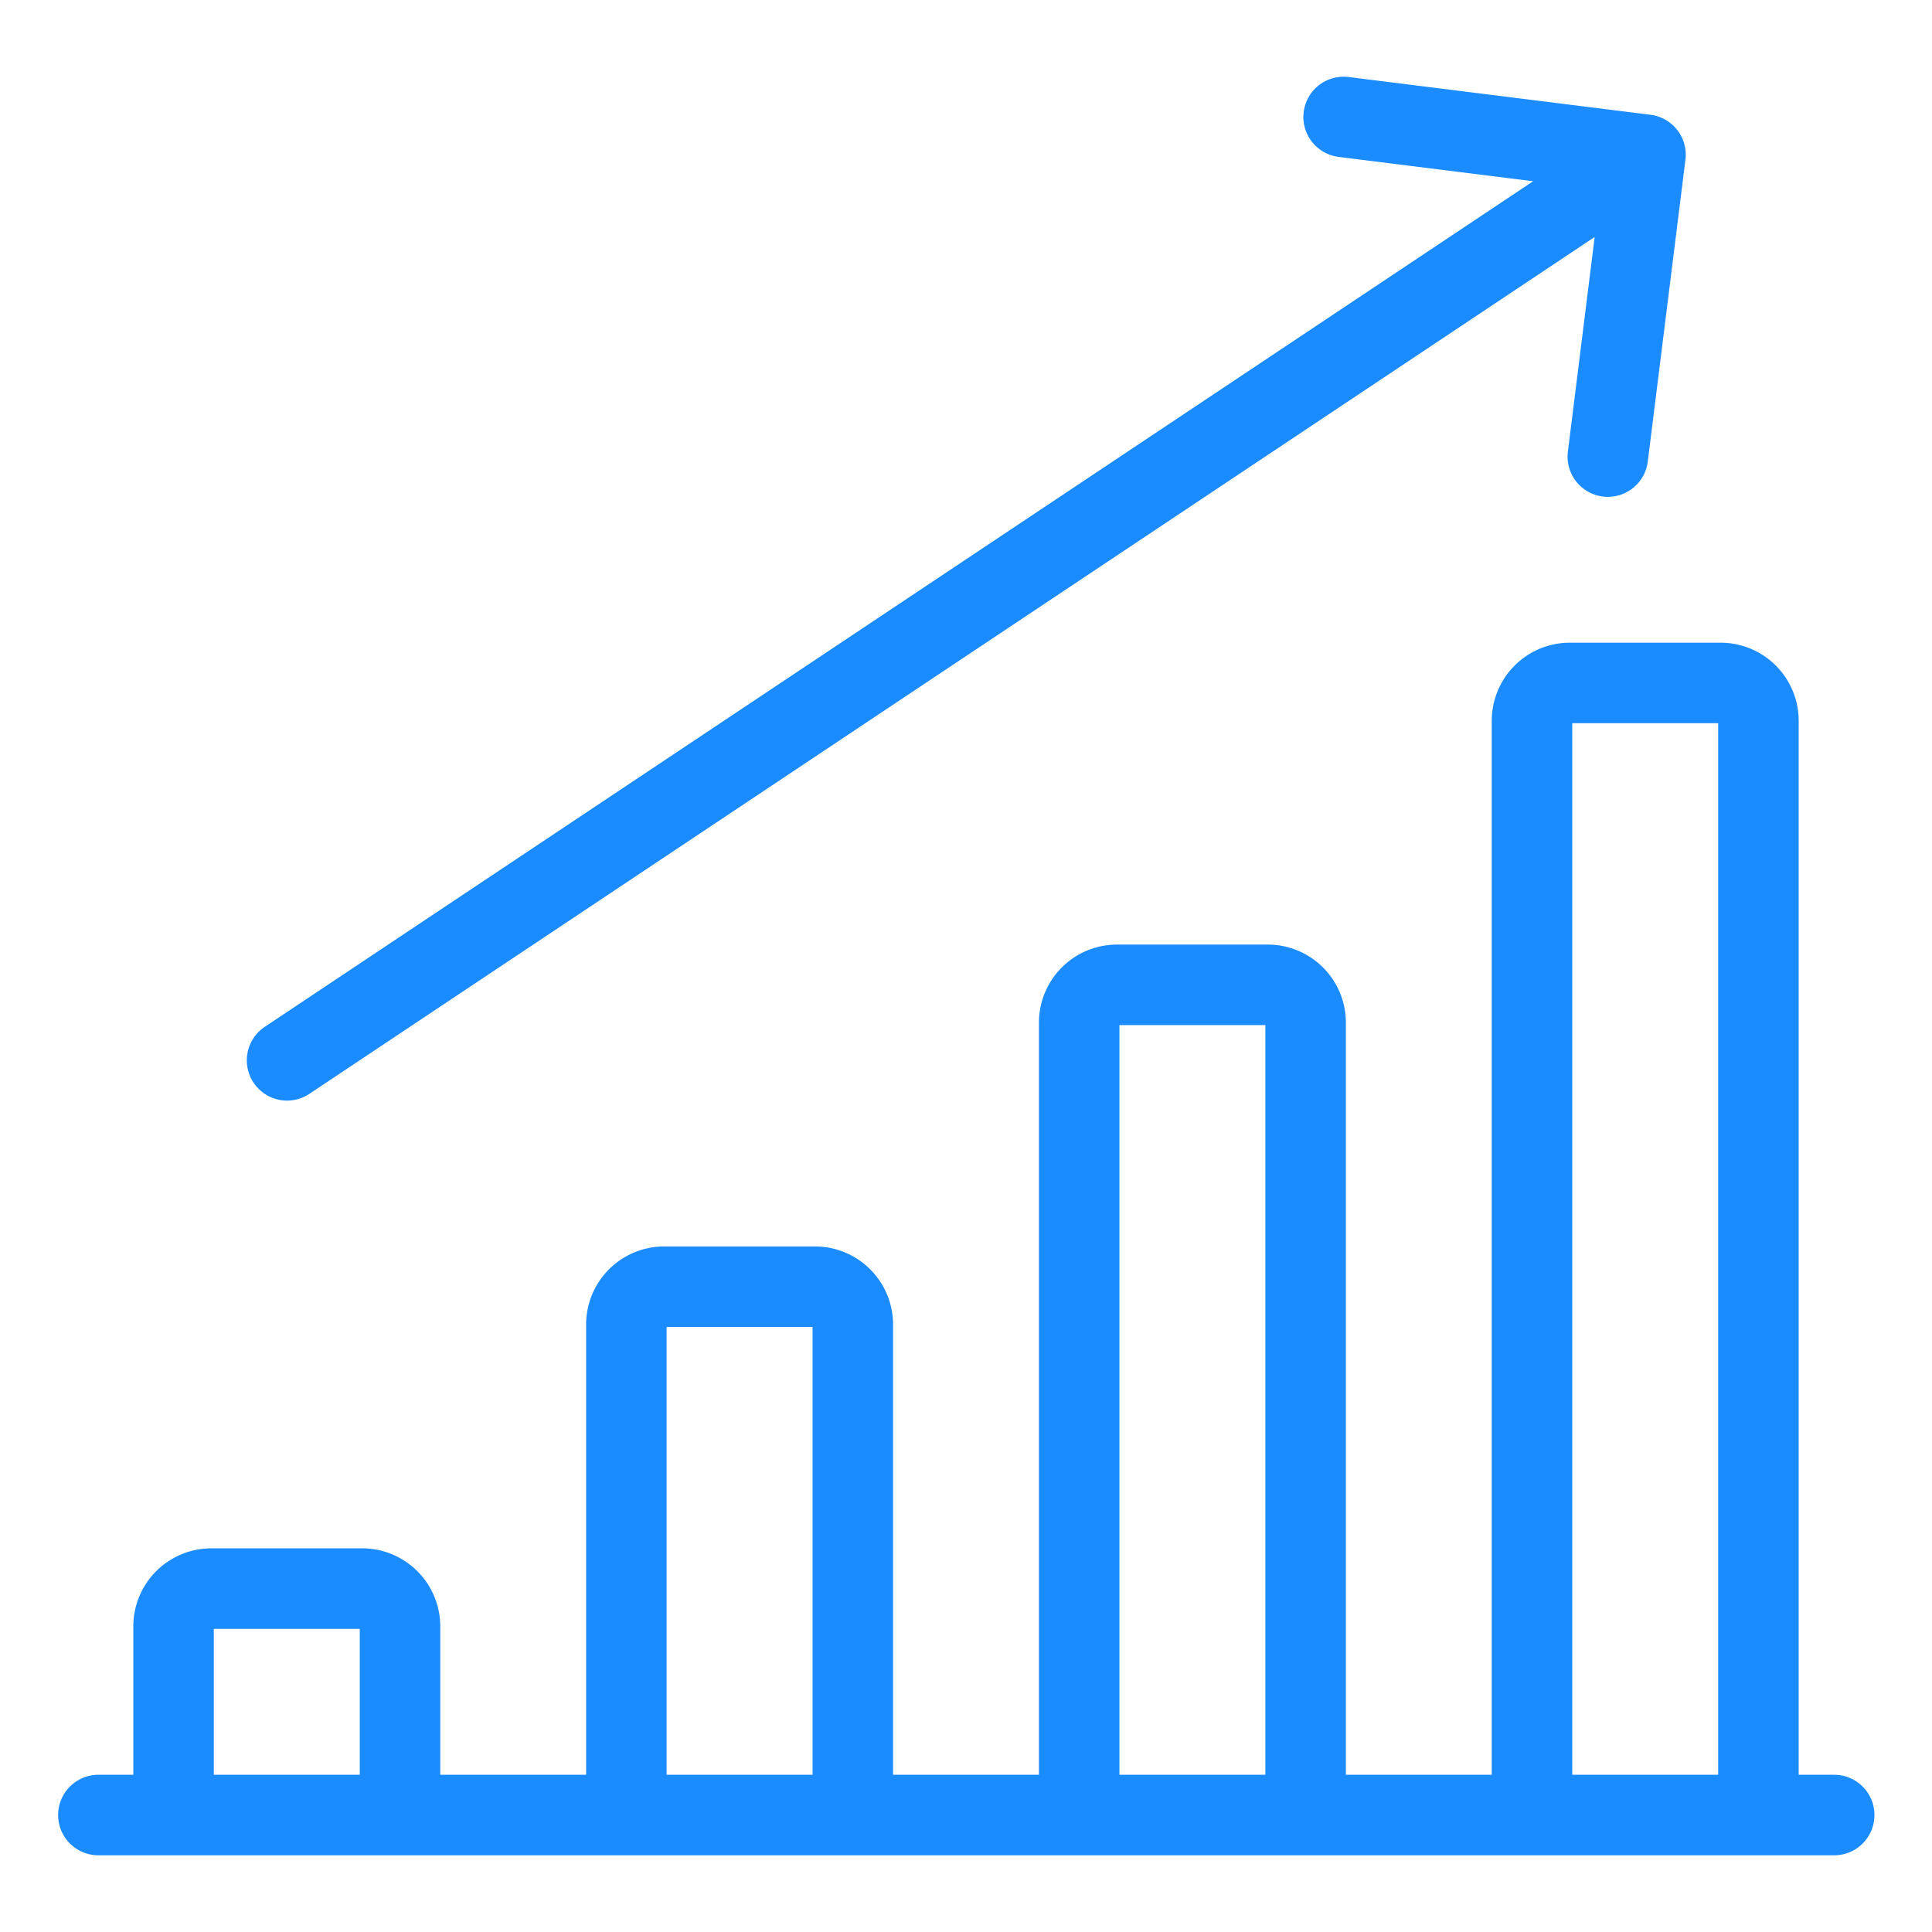 <svg viewBox="0 0 24 24" fill="none" xmlns="http://www.w3.org/2000/svg"><path d="M1.222 22.547h21.563m-17.816 0v-2.344a.47.47 0 0 0-.469-.469H2.625a.47.47 0 0 0-.469.47v2.343m8.438 0v-6.094a.47.47 0 0 0-.469-.469H8.25a.47.47 0 0 0-.469.47v6.093m8.438 0v-9.844a.47.47 0 0 0-.469-.469h-1.875a.47.47 0 0 0-.469.47v9.843m8.438 0V8.953a.47.47 0 0 0-.469-.469H19.5a.47.47 0 0 0-.469.47v13.593M3.566 13.172l16.875-11.25m0 0-.468 3.75m.468-3.75-3.75-.469" stroke="#1A8CFF" stroke-linecap="round" stroke-linejoin="round"/></svg>
